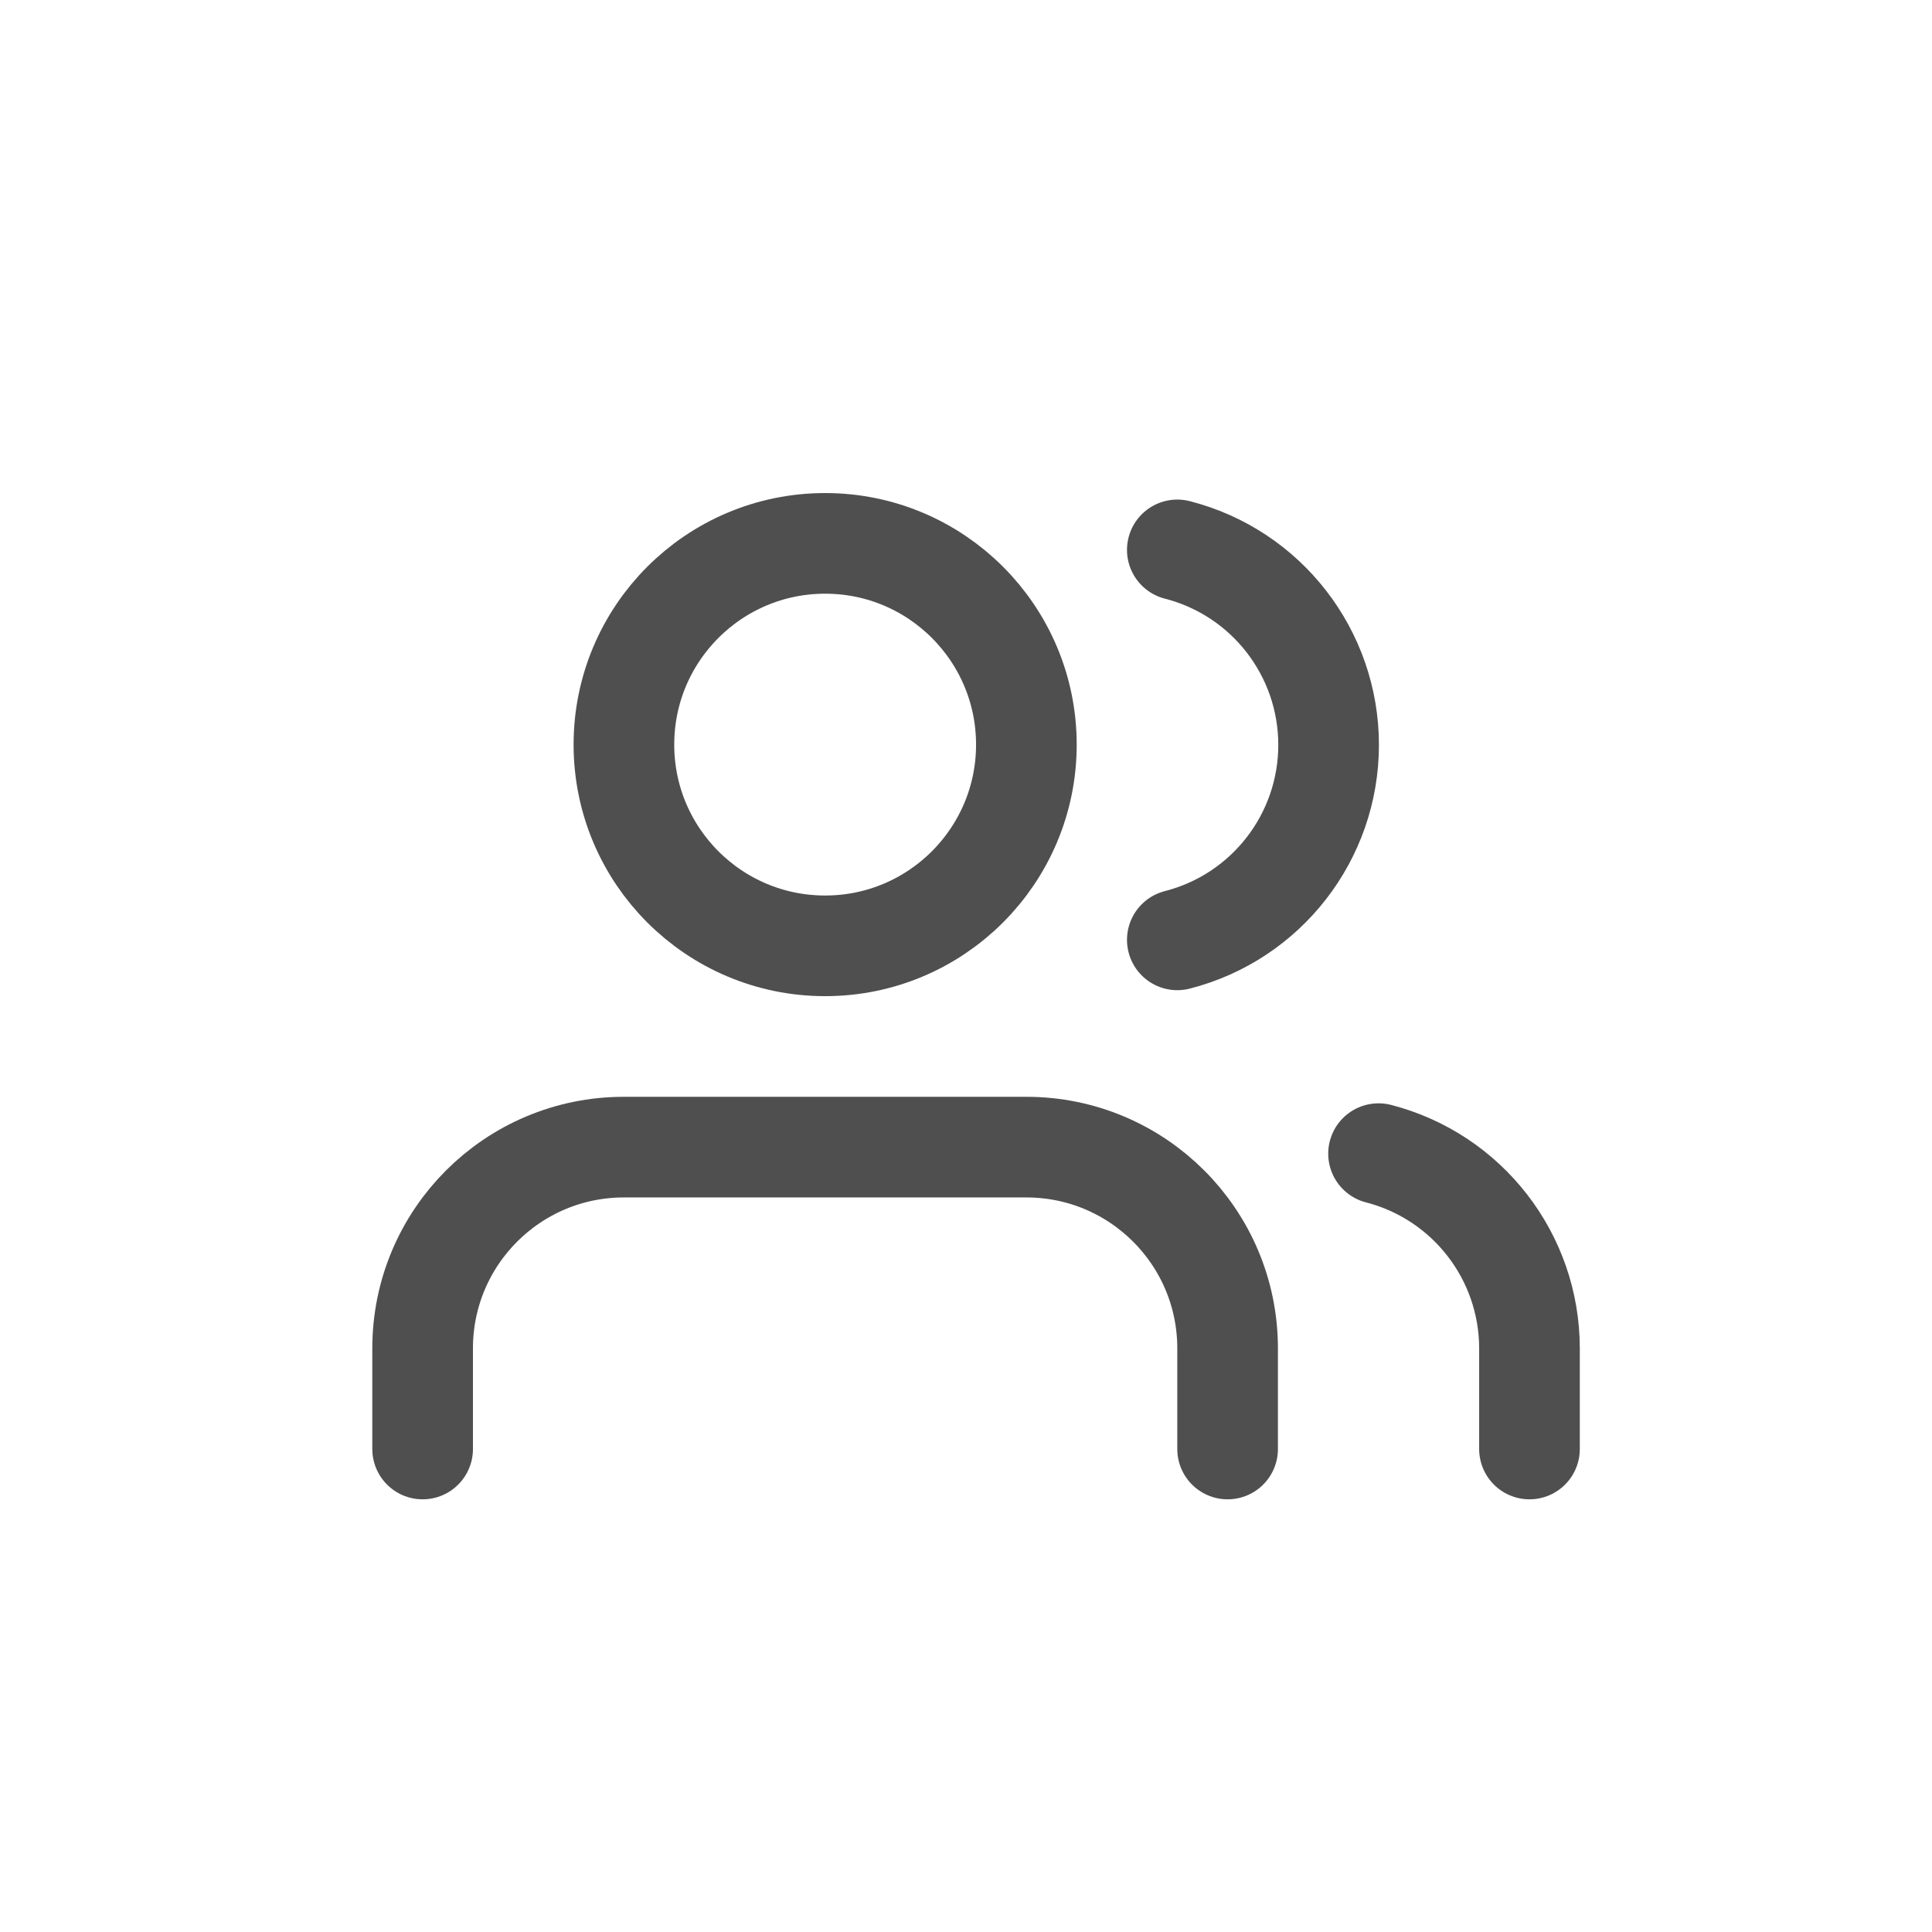 <svg width="32" height="32" viewBox="0 0 32 32" fill="none" xmlns="http://www.w3.org/2000/svg">
<path d="M20.333 24V22.333C20.333 20.492 18.841 19 17 19H10.333C8.492 19 7 20.492 7 22.333V24" stroke="#4F4F4F" stroke-width="1.667" stroke-linecap="round" stroke-linejoin="round"/>
<circle cx="13.667" cy="12.333" r="3.333" stroke="#4F4F4F" stroke-width="1.667" stroke-linecap="round" stroke-linejoin="round"/>
<path d="M25.333 24V22.333C25.332 20.814 24.304 19.488 22.833 19.108" stroke="#4F4F4F" stroke-width="1.667" stroke-linecap="round" stroke-linejoin="round"/>
<path d="M19.5 9.108C20.975 9.486 22.006 10.815 22.006 12.338C22.006 13.86 20.975 15.189 19.5 15.567" stroke="#4F4F4F" stroke-width="1.667" stroke-linecap="round" stroke-linejoin="round"/>
</svg>
